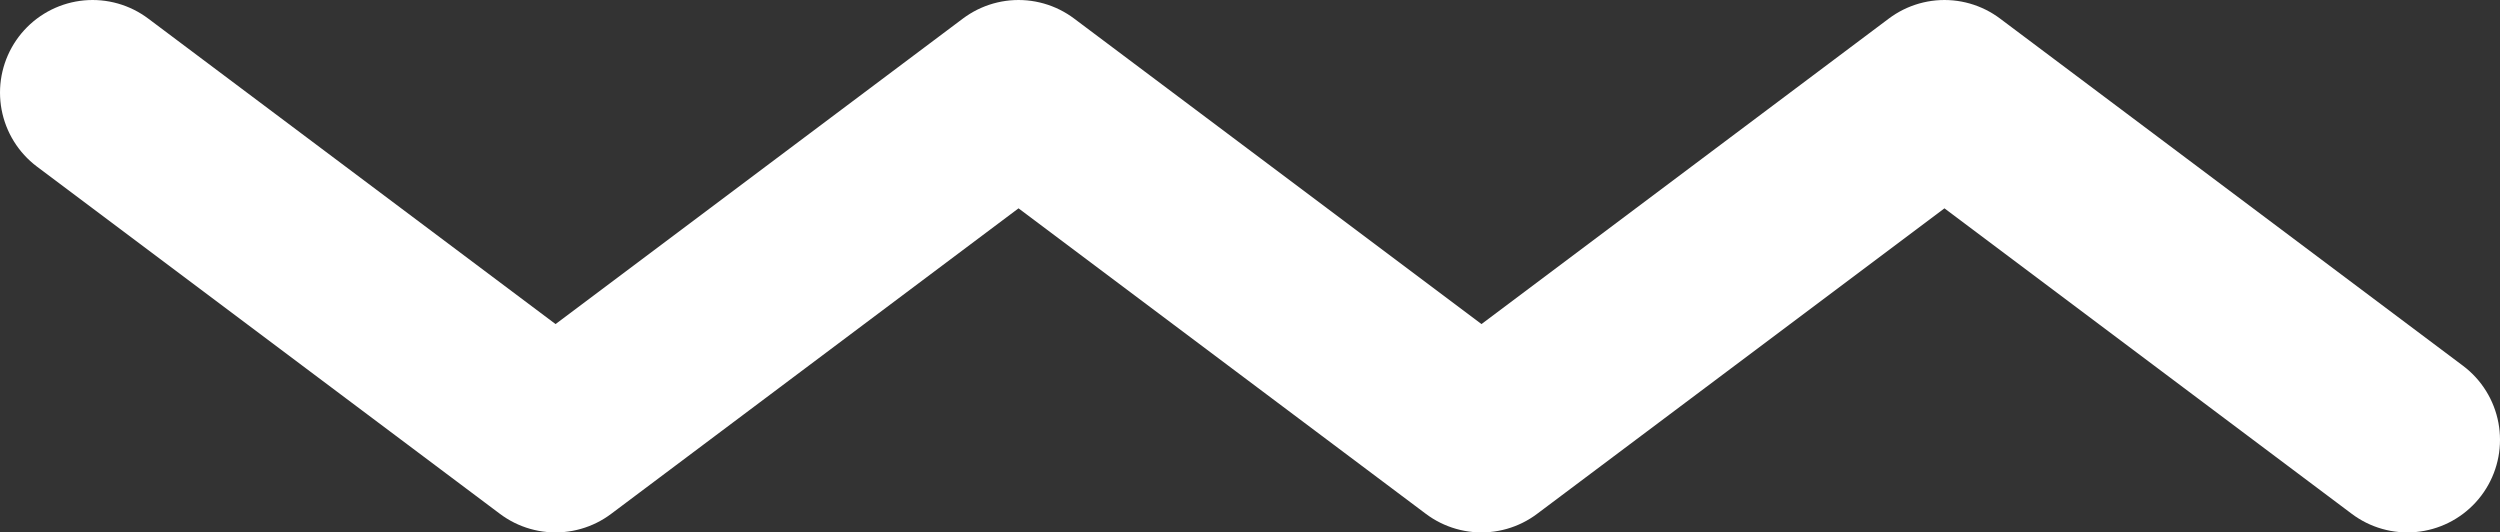 <svg width="108" height="23" viewBox="0 0 108 23" fill="none" xmlns="http://www.w3.org/2000/svg">
<rect x="0" y="0" width="108" height="23" fill="#333333" stroke="none"/>
<path d="M4 4L24 19L44 4L64 19L84 4L104 19" stroke="white" stroke-width="8" stroke-linecap="round" stroke-linejoin="round"/>
</svg>
